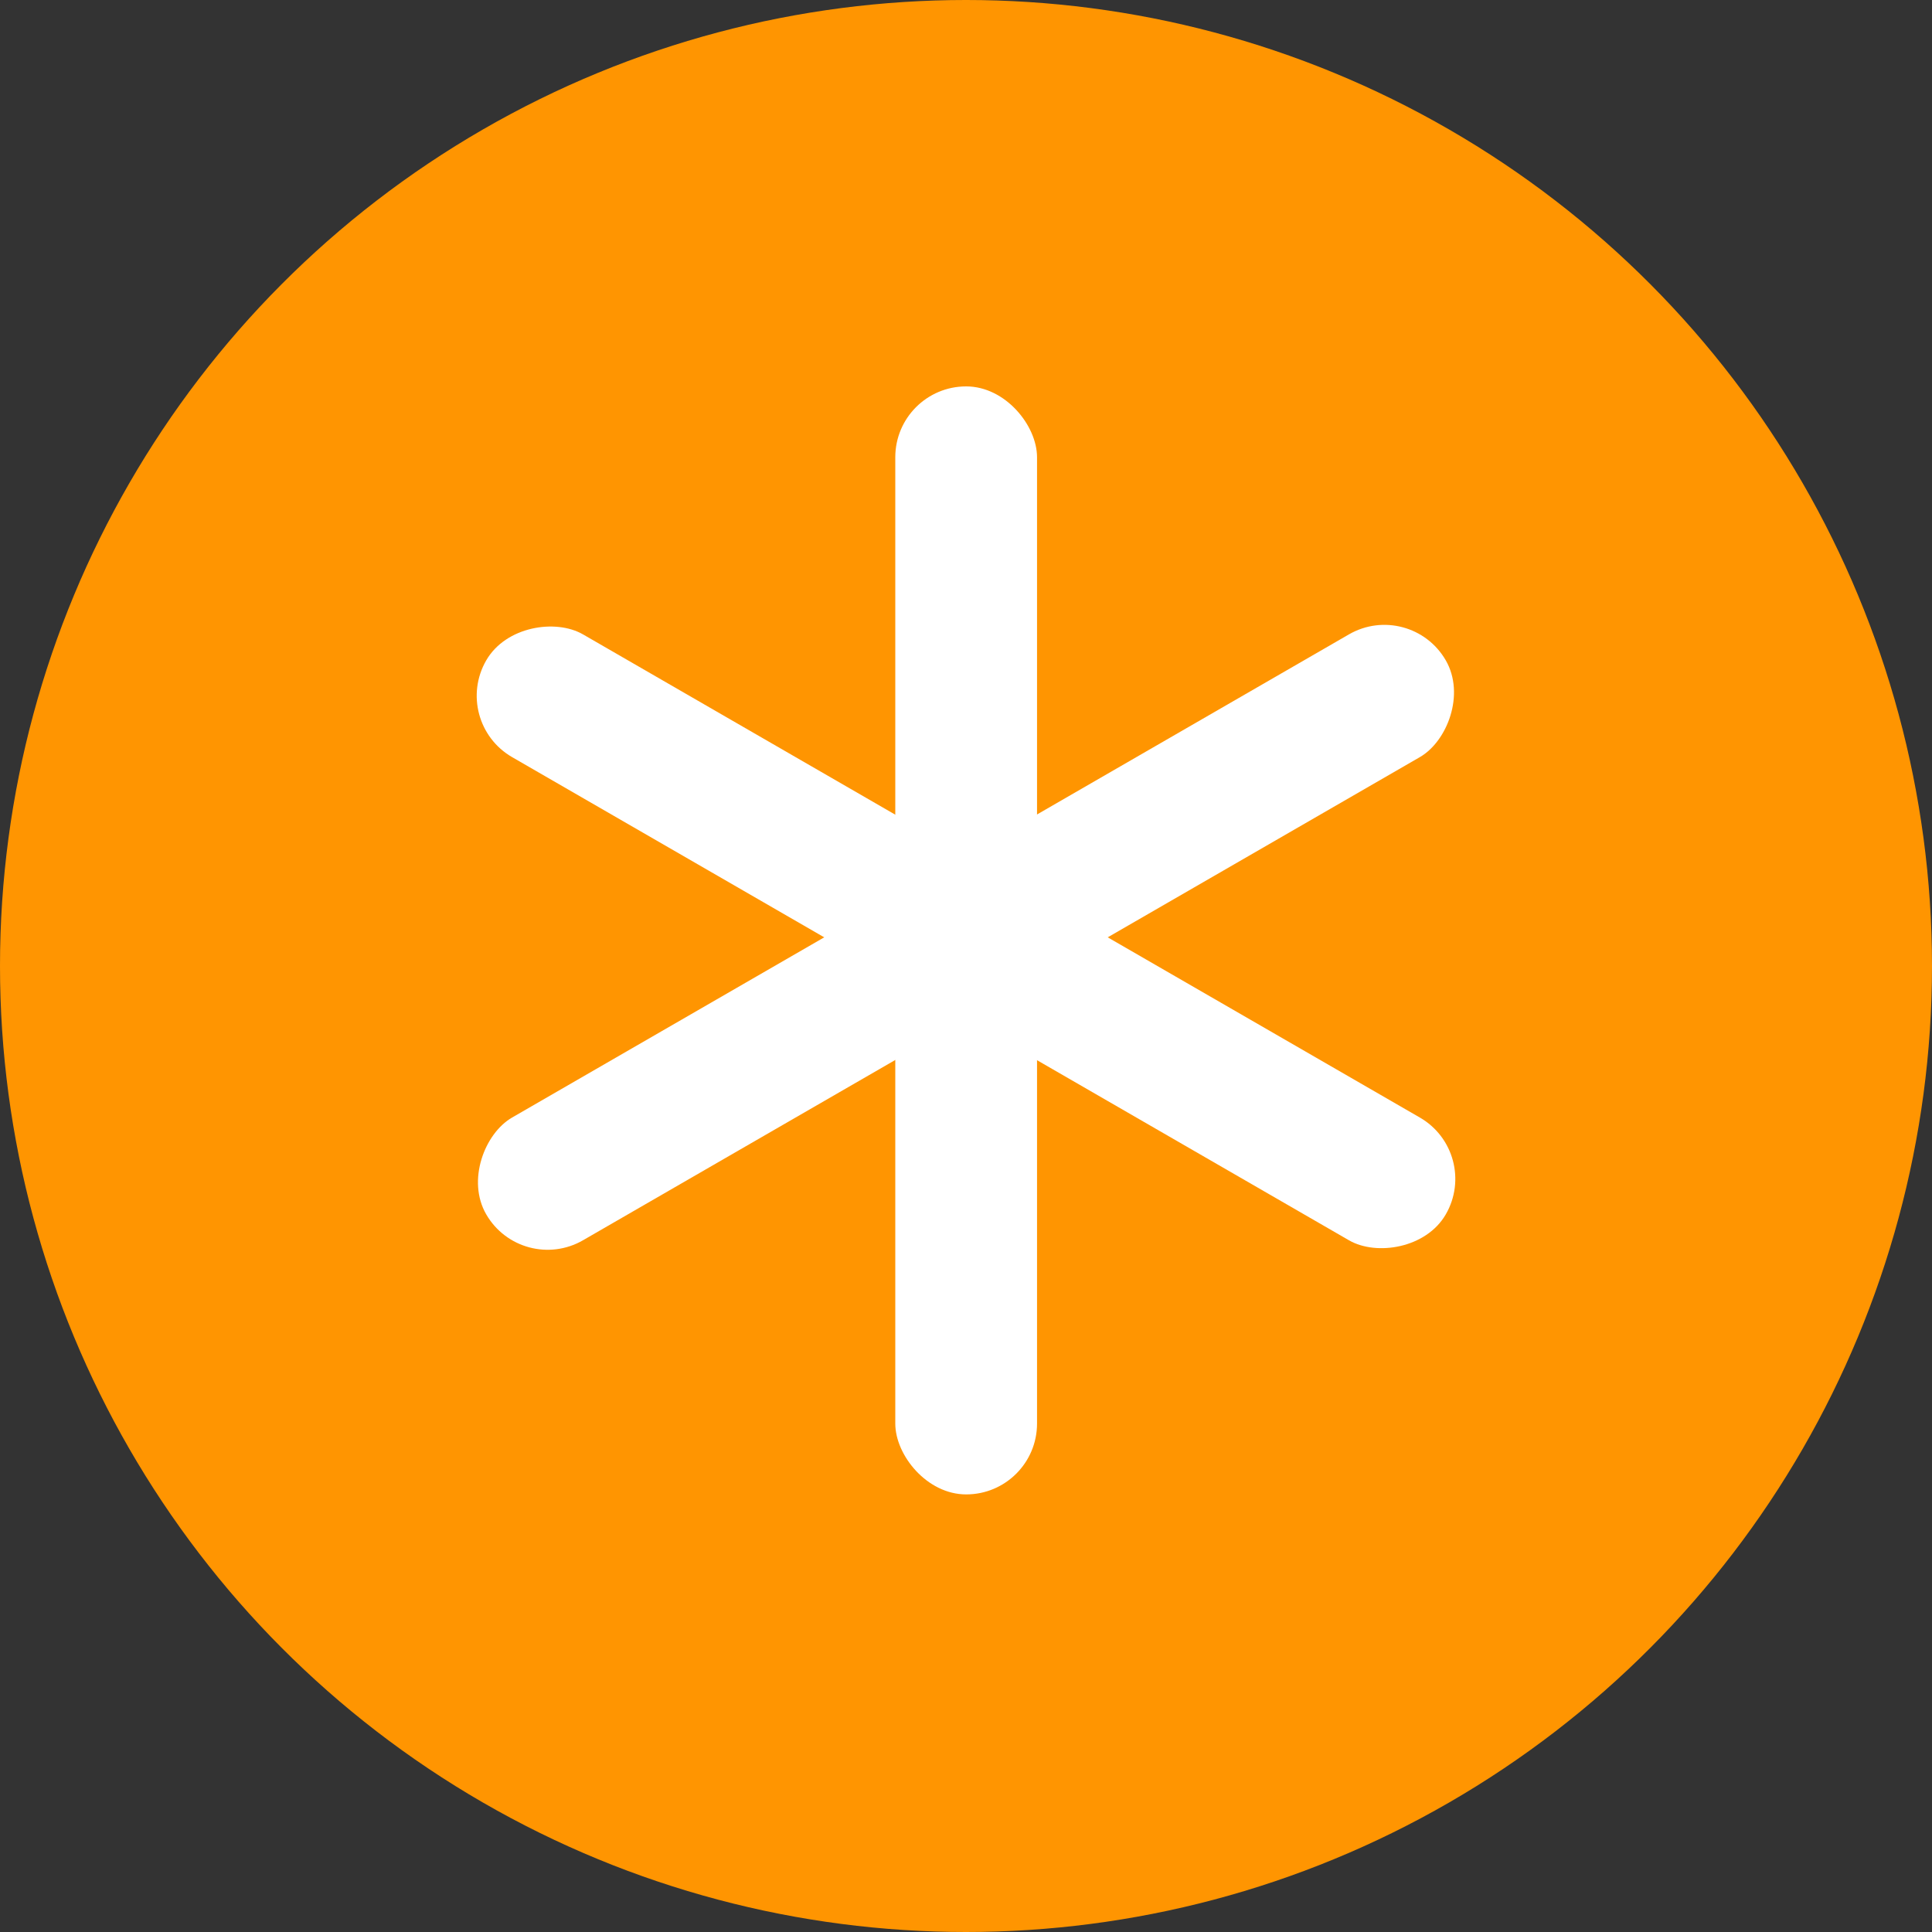 <svg width="30" height="30" viewBox="0 0 30 30" fill="none" xmlns="http://www.w3.org/2000/svg">
<rect x="0" y="0" width="30" height="30" fill="#333333" stroke="none"/>
<circle cx="15" cy="15" r="15" fill="#FF9501"/>
<rect x="13.902" y="6" width="2.201" height="17.205" rx="1.1" fill="white"/>
<rect x="7" y="11.207" width="2.201" height="17.205" rx="1.1" transform="rotate(-60 7 11.207)" fill="white"/>
<rect x="8.1" y="19.809" width="2.201" height="17.205" rx="1.1" transform="rotate(-120 8.1 19.809)" fill="white"/>
</svg>
